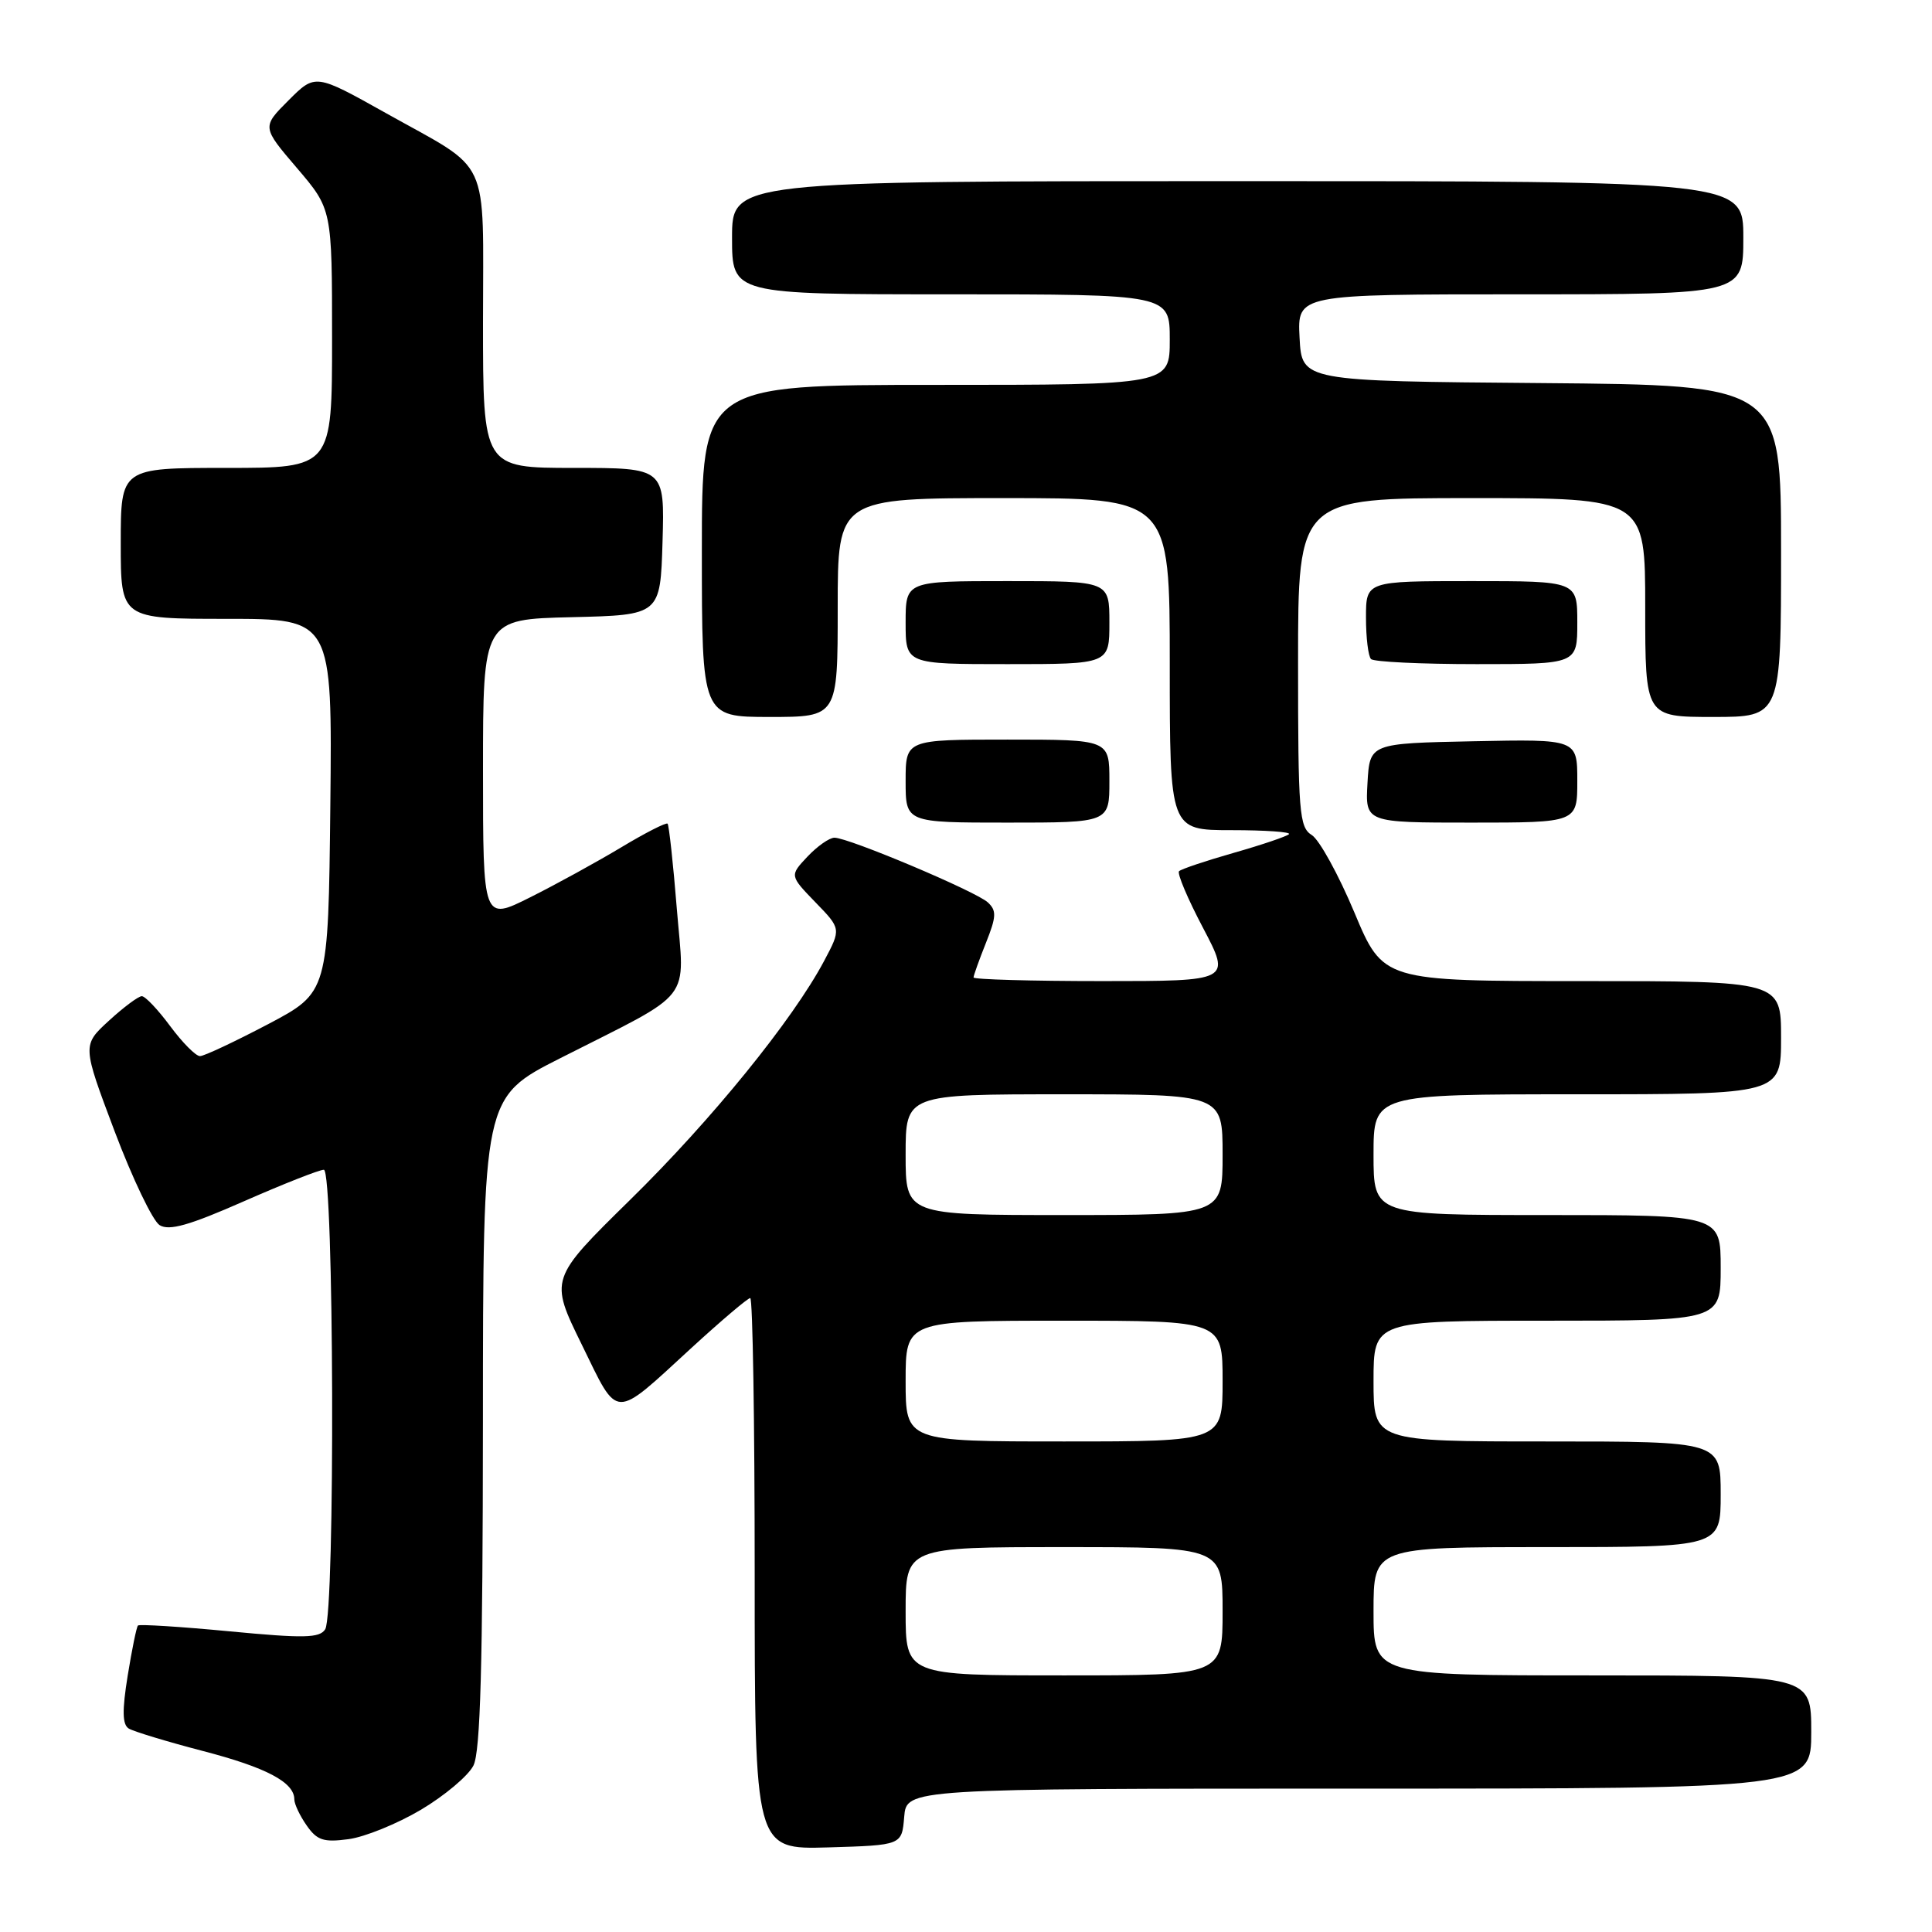<?xml version="1.0" encoding="UTF-8" standalone="no"?>
<!DOCTYPE svg PUBLIC "-//W3C//DTD SVG 1.1//EN" "http://www.w3.org/Graphics/SVG/1.1/DTD/svg11.dtd" >
<svg xmlns="http://www.w3.org/2000/svg" xmlns:xlink="http://www.w3.org/1999/xlink" version="1.1" viewBox="0 0 256 256">
 <g >
 <path fill="currentColor"
d=" M 119.81 240.75 C 120.12 237.00 120.12 237.00 180.06 237.00 C 240.00 237.00 240.00 237.00 240.00 229.50 C 240.00 222.00 240.00 222.00 211.00 222.00 C 182.00 222.00 182.00 222.00 182.00 213.50 C 182.00 205.00 182.00 205.00 205.00 205.00 C 228.00 205.00 228.00 205.00 228.00 198.00 C 228.00 191.00 228.00 191.00 205.00 191.00 C 182.00 191.00 182.00 191.00 182.00 183.00 C 182.00 175.00 182.00 175.00 205.00 175.00 C 228.00 175.00 228.00 175.00 228.00 168.00 C 228.00 161.00 228.00 161.00 205.00 161.00 C 182.00 161.00 182.00 161.00 182.00 153.00 C 182.00 145.00 182.00 145.00 209.00 145.00 C 236.00 145.00 236.00 145.00 236.00 137.50 C 236.00 130.00 236.00 130.00 209.64 130.00 C 183.27 130.00 183.27 130.00 179.46 120.90 C 177.36 115.89 174.82 111.28 173.82 110.65 C 172.15 109.61 172.00 107.71 172.00 87.76 C 172.00 66.00 172.00 66.00 195.00 66.00 C 218.00 66.00 218.00 66.00 218.00 80.50 C 218.00 95.00 218.00 95.00 227.00 95.00 C 236.00 95.00 236.00 95.00 236.00 73.01 C 236.00 51.03 236.00 51.03 204.25 50.76 C 172.50 50.50 172.50 50.50 172.20 44.75 C 171.90 39.00 171.90 39.00 201.45 39.00 C 231.00 39.00 231.00 39.00 231.00 31.50 C 231.00 24.00 231.00 24.00 164.00 24.00 C 97.00 24.00 97.00 24.00 97.00 31.50 C 97.00 39.00 97.00 39.00 126.00 39.00 C 155.00 39.00 155.00 39.00 155.00 45.00 C 155.00 51.00 155.00 51.00 124.00 51.00 C 93.00 51.00 93.00 51.00 93.00 73.00 C 93.00 95.00 93.00 95.00 102.00 95.00 C 111.00 95.00 111.00 95.00 111.00 80.50 C 111.00 66.00 111.00 66.00 133.00 66.00 C 155.00 66.00 155.00 66.00 155.00 88.00 C 155.00 110.00 155.00 110.00 163.17 110.00 C 167.66 110.00 171.09 110.24 170.80 110.53 C 170.51 110.82 167.22 111.94 163.50 113.00 C 159.78 114.06 156.50 115.16 156.23 115.44 C 155.95 115.72 157.38 119.11 159.42 122.97 C 163.11 130.00 163.11 130.00 146.05 130.00 C 136.67 130.00 129.00 129.78 129.00 129.52 C 129.00 129.26 129.74 127.20 130.64 124.94 C 132.03 121.46 132.07 120.66 130.89 119.57 C 129.31 118.11 112.45 111.00 110.57 111.00 C 109.90 111.00 108.29 112.13 106.99 113.51 C 104.63 116.02 104.63 116.02 108.04 119.55 C 111.46 123.07 111.46 123.07 109.21 127.31 C 105.06 135.13 94.29 148.40 83.50 158.98 C 72.82 169.47 72.82 169.47 77.09 178.17 C 82.02 188.25 81.15 188.22 91.66 178.57 C 95.60 174.96 99.09 172.00 99.41 172.00 C 99.74 172.00 100.00 188.44 100.00 208.54 C 100.00 245.07 100.00 245.07 109.75 244.79 C 119.50 244.50 119.50 244.50 119.81 240.75 Z  M 55.78 239.80 C 58.92 237.93 62.04 235.31 62.73 233.95 C 63.66 232.11 63.97 220.74 63.99 188.45 C 64.00 145.40 64.00 145.40 74.25 140.21 C 92.20 131.11 90.71 133.02 89.68 120.39 C 89.20 114.40 88.64 109.34 88.46 109.14 C 88.27 108.95 85.50 110.36 82.31 112.28 C 79.11 114.20 73.69 117.18 70.25 118.90 C 64.00 122.03 64.00 122.03 64.00 102.05 C 64.00 82.06 64.00 82.06 75.75 81.78 C 87.50 81.50 87.50 81.50 87.79 71.75 C 88.07 62.00 88.07 62.00 76.04 62.00 C 64.00 62.00 64.00 62.00 64.00 42.65 C 64.00 20.24 65.23 22.88 51.14 14.99 C 41.78 9.75 41.78 9.75 38.24 13.29 C 34.70 16.83 34.70 16.83 39.35 22.27 C 44.00 27.72 44.00 27.72 44.00 44.86 C 44.00 62.00 44.00 62.00 30.00 62.00 C 16.00 62.00 16.00 62.00 16.00 72.00 C 16.00 82.00 16.00 82.00 30.02 82.00 C 44.03 82.00 44.03 82.00 43.77 106.75 C 43.50 131.50 43.50 131.50 35.50 135.72 C 31.10 138.03 27.05 139.94 26.50 139.94 C 25.95 139.95 24.18 138.16 22.56 135.98 C 20.94 133.79 19.25 132.00 18.79 132.00 C 18.34 132.00 16.38 133.46 14.43 135.25 C 10.89 138.50 10.89 138.50 15.19 149.91 C 17.56 156.18 20.24 161.77 21.15 162.34 C 22.42 163.12 25.07 162.37 32.31 159.18 C 37.54 156.88 42.31 155.00 42.91 155.00 C 44.26 155.00 44.43 213.77 43.09 215.89 C 42.35 217.06 40.29 217.10 30.42 216.16 C 23.93 215.54 18.47 215.20 18.28 215.39 C 18.09 215.58 17.48 218.57 16.92 222.03 C 16.17 226.68 16.21 228.51 17.06 229.04 C 17.70 229.43 22.11 230.77 26.86 232.01 C 35.29 234.20 39.00 236.16 39.00 238.43 C 39.00 239.05 39.74 240.61 40.64 241.89 C 42.01 243.86 42.89 244.14 46.17 243.70 C 48.32 243.42 52.64 241.66 55.78 239.80 Z  M 147.00 103.50 C 147.00 98.00 147.00 98.00 133.50 98.00 C 120.00 98.00 120.00 98.00 120.00 103.50 C 120.00 109.00 120.00 109.00 133.50 109.00 C 147.00 109.00 147.00 109.00 147.00 103.50 Z  M 209.00 103.47 C 209.00 97.94 209.00 97.94 195.25 98.22 C 181.50 98.50 181.50 98.50 181.20 103.75 C 180.90 109.00 180.90 109.00 194.95 109.00 C 209.00 109.00 209.00 109.00 209.00 103.47 Z  M 147.00 82.50 C 147.00 77.00 147.00 77.00 133.50 77.00 C 120.00 77.00 120.00 77.00 120.00 82.50 C 120.00 88.00 120.00 88.00 133.50 88.00 C 147.00 88.00 147.00 88.00 147.00 82.50 Z  M 209.00 82.50 C 209.00 77.00 209.00 77.00 195.00 77.00 C 181.00 77.00 181.00 77.00 181.00 81.83 C 181.00 84.49 181.30 86.97 181.67 87.33 C 182.03 87.70 188.33 88.00 195.67 88.00 C 209.00 88.00 209.00 88.00 209.00 82.50 Z  M 120.00 213.50 C 120.00 205.00 120.00 205.00 141.00 205.00 C 162.00 205.00 162.00 205.00 162.00 213.50 C 162.00 222.00 162.00 222.00 141.00 222.00 C 120.00 222.00 120.00 222.00 120.00 213.50 Z  M 120.00 183.00 C 120.00 175.00 120.00 175.00 141.00 175.00 C 162.00 175.00 162.00 175.00 162.00 183.00 C 162.00 191.00 162.00 191.00 141.00 191.00 C 120.00 191.00 120.00 191.00 120.00 183.00 Z  M 120.00 153.00 C 120.00 145.00 120.00 145.00 141.00 145.00 C 162.00 145.00 162.00 145.00 162.00 153.00 C 162.00 161.00 162.00 161.00 141.00 161.00 C 120.00 161.00 120.00 161.00 120.00 153.00 Z "/>
</g>
</svg>